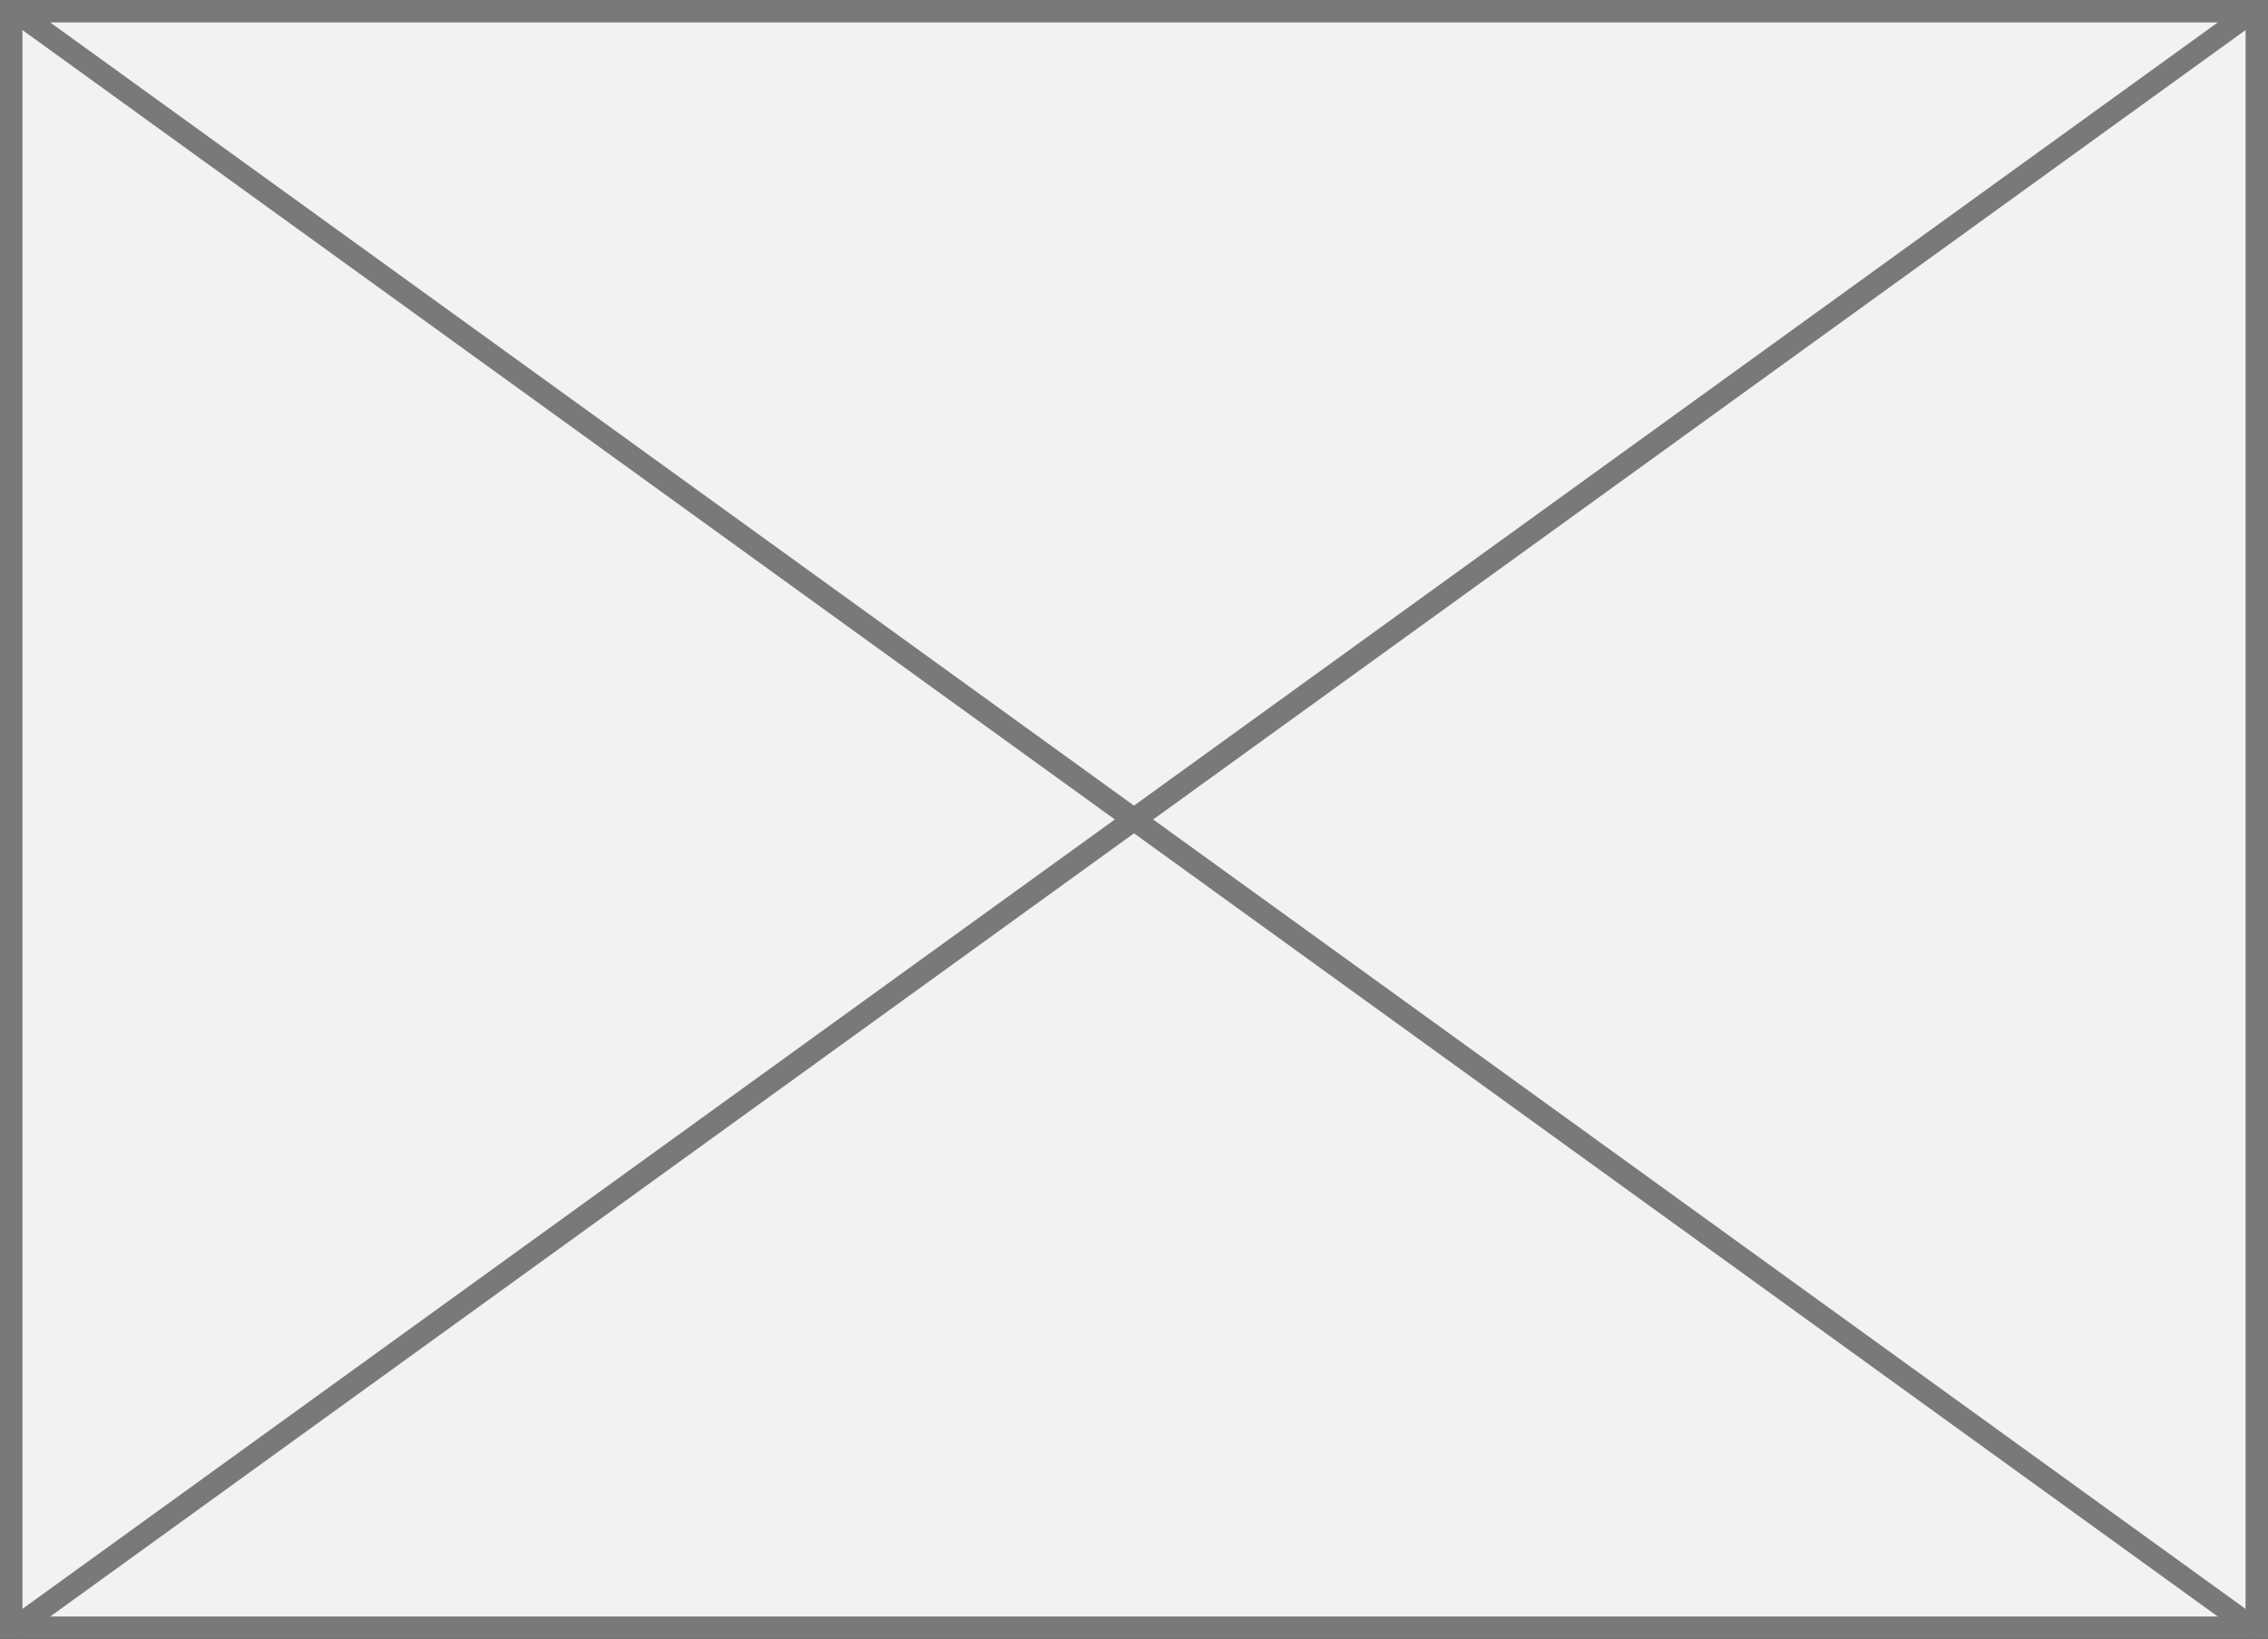 ﻿<?xml version="1.0" encoding="utf-8"?>
<svg version="1.1" xmlns:xlink="http://www.w3.org/1999/xlink" width="101px" height="73px" xmlns="http://www.w3.org/2000/svg">
  <rect width="100%" height="100%" fill="#333333" stroke="none"/>
  <g transform="matrix(1 0 0 1 -2588 -1682 )">
    <path d="M 2588.5 1682.5  L 2688.5 1682.5  L 2688.5 1754.5  L 2588.5 1754.5  L 2588.5 1682.5  Z " fill-rule="nonzero" fill="#f2f2f2" stroke="none" />
    <path d="M 2588.5 1682.5  L 2688.5 1682.5  L 2688.5 1754.5  L 2588.5 1754.5  L 2588.5 1682.5  Z " stroke-width="1" stroke="#797979" fill="none" />
    <path d="M 2588.561 1682.405  L 2688.439 1754.595  M 2688.439 1682.405  L 2588.561 1754.595  " stroke-width="1" stroke="#797979" fill="none" />
  </g>
</svg>